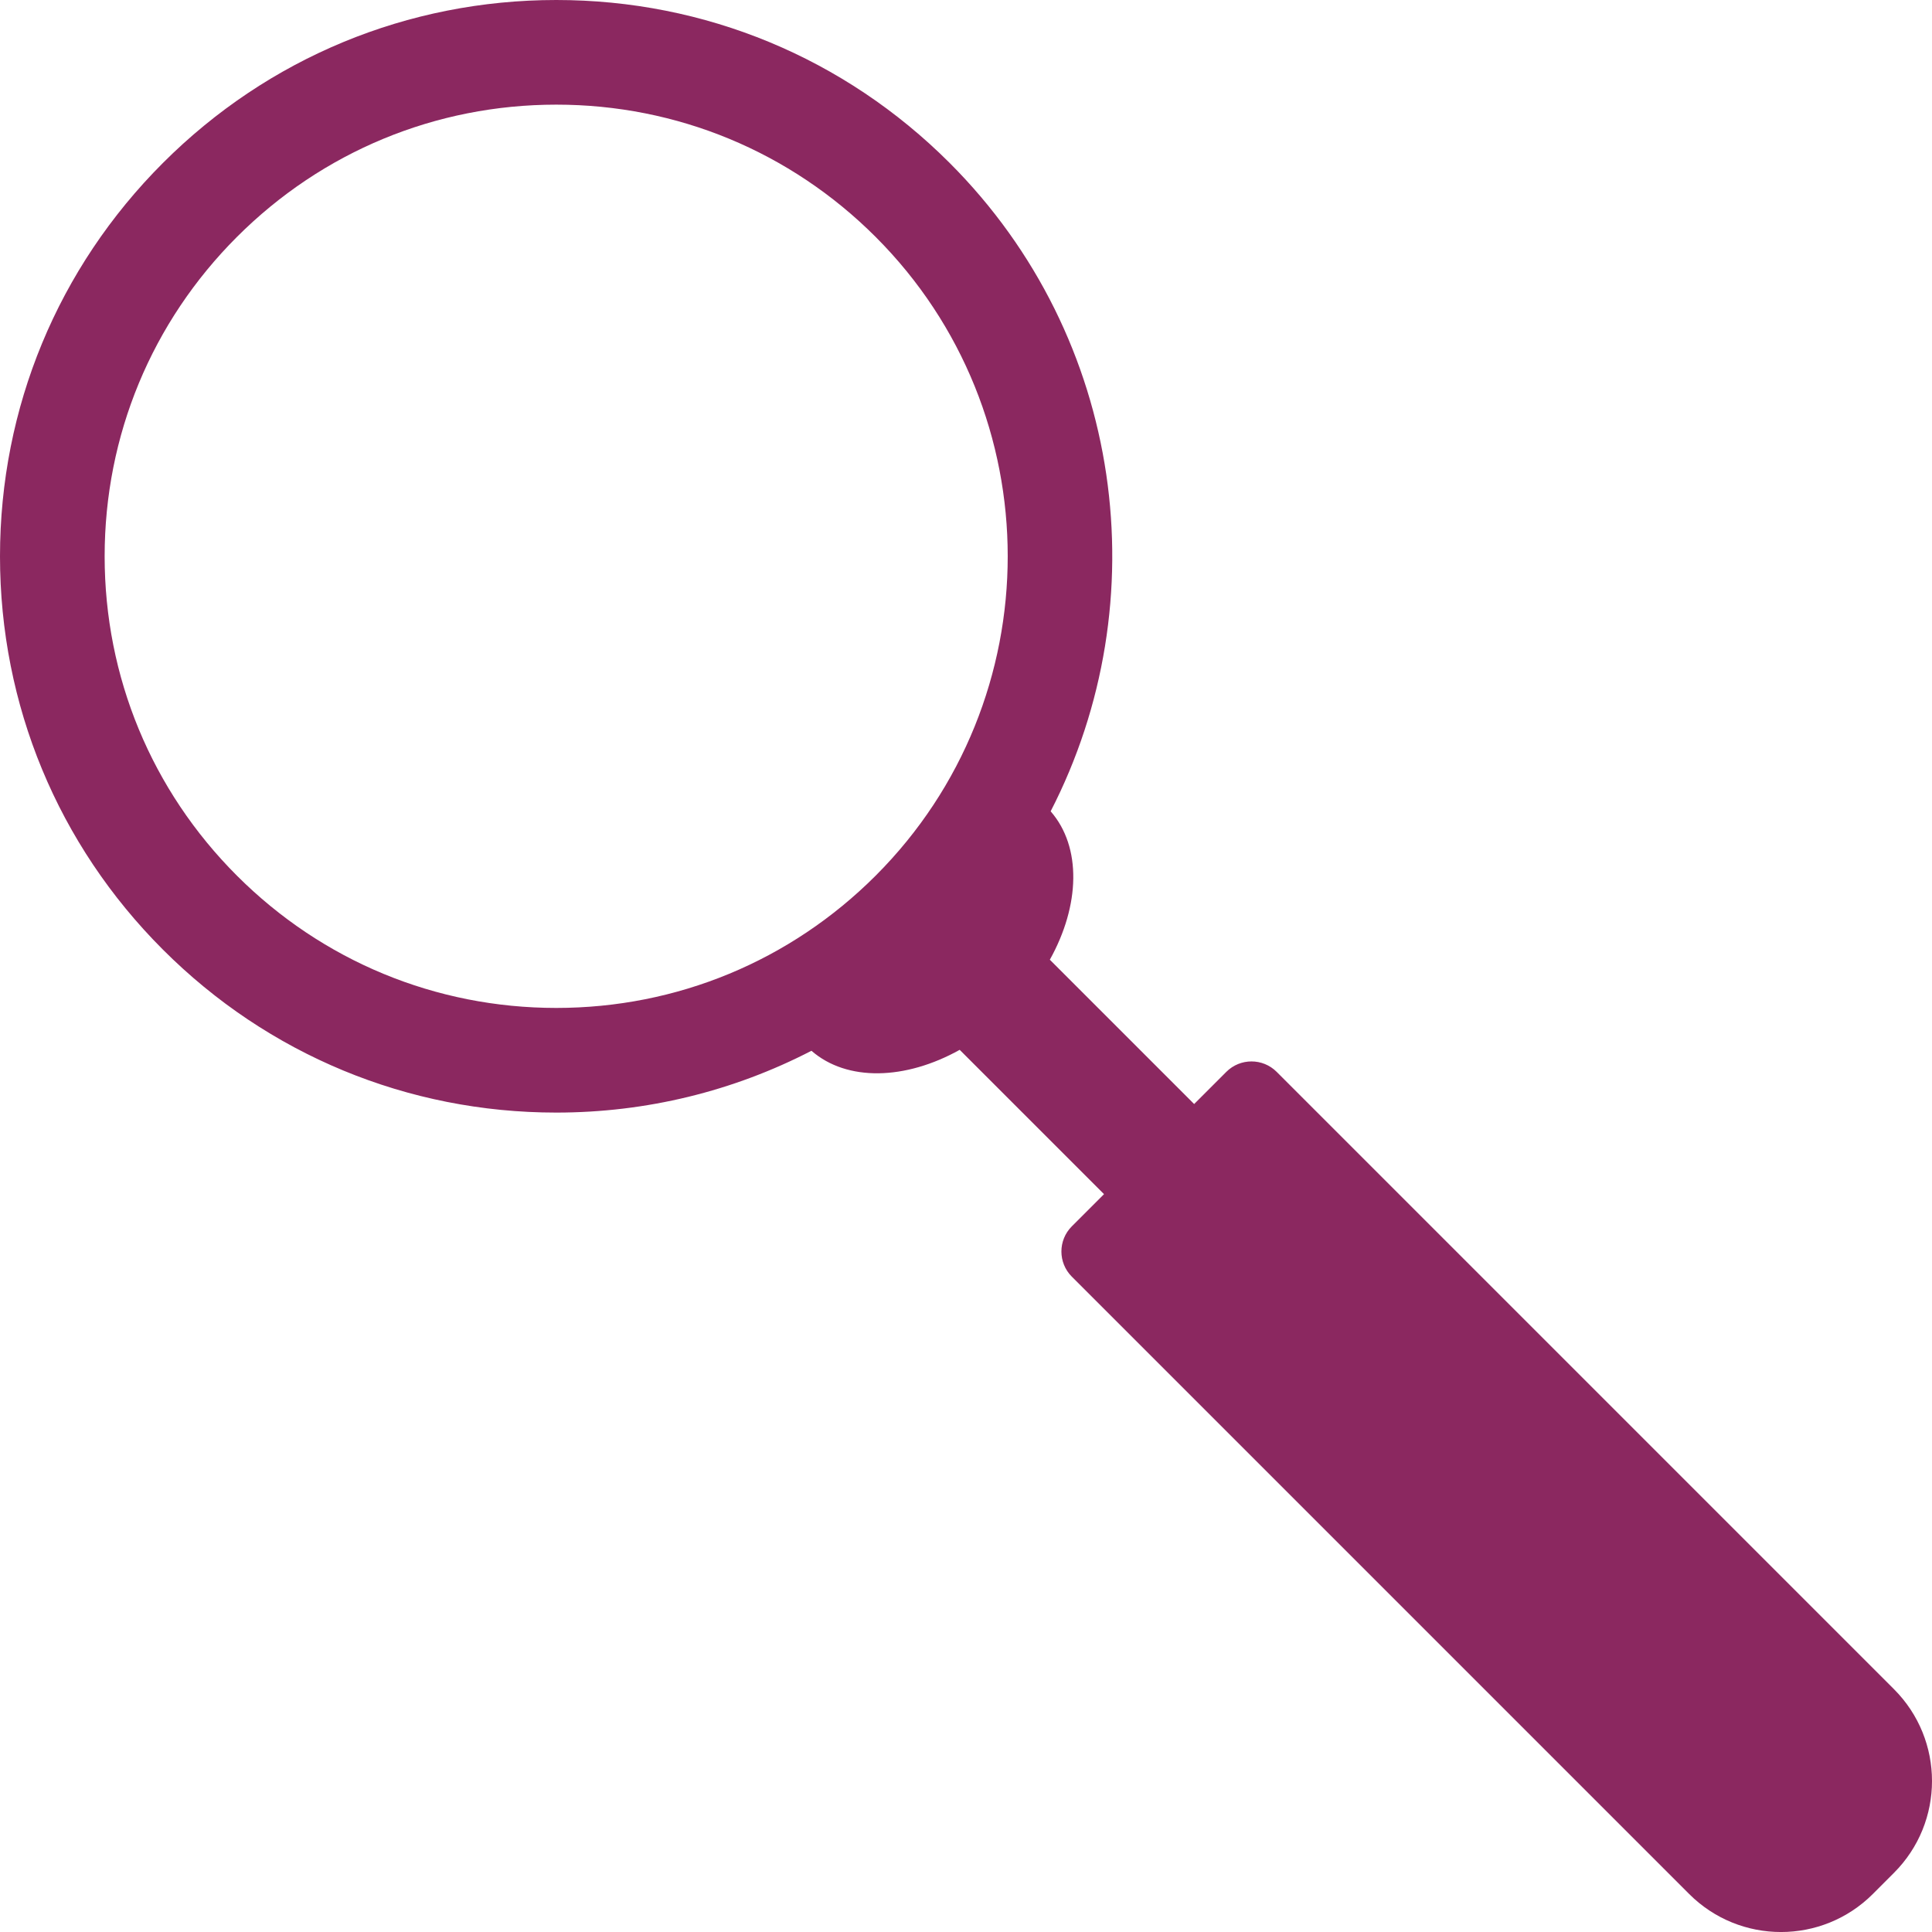 <svg width="92" height="92" viewBox="0 0 92 92" fill="none" xmlns="http://www.w3.org/2000/svg">
<path d="M7.759 7.759C12.762 2.756 19.415 0 26.49 0C33.566 0 40.218 2.756 45.221 7.759C53.563 16.101 55.164 28.667 50.031 38.634C51.517 40.335 51.432 43.119 49.992 45.701L56.864 52.573L58.397 51.04C59.059 50.379 60.131 50.379 60.793 51.04L90.188 80.436C92.604 82.852 92.604 86.769 90.188 89.184L89.184 90.189C86.768 92.605 82.851 92.605 80.435 90.189L51.039 60.793C50.378 60.131 50.378 59.059 51.039 58.397L52.572 56.864L45.7 49.992C43.122 51.43 40.342 51.517 38.64 50.037C34.928 51.957 30.789 52.98 26.489 52.98C19.414 52.98 12.762 50.225 7.759 45.221C2.755 40.218 -0 33.566 -0 26.491C-0 19.415 2.756 12.762 7.759 7.759ZM11.282 41.698C15.344 45.76 20.745 47.997 26.49 47.997C32.235 47.997 37.636 45.76 41.698 41.698C50.083 33.312 50.083 19.668 41.698 11.283C37.636 7.221 32.235 4.983 26.49 4.983C20.746 4.983 15.345 7.22 11.282 11.283C7.22 15.345 4.983 20.746 4.983 26.491C4.983 32.235 7.22 37.636 11.282 41.698Z" fill="#8B2860"/>
</svg>
